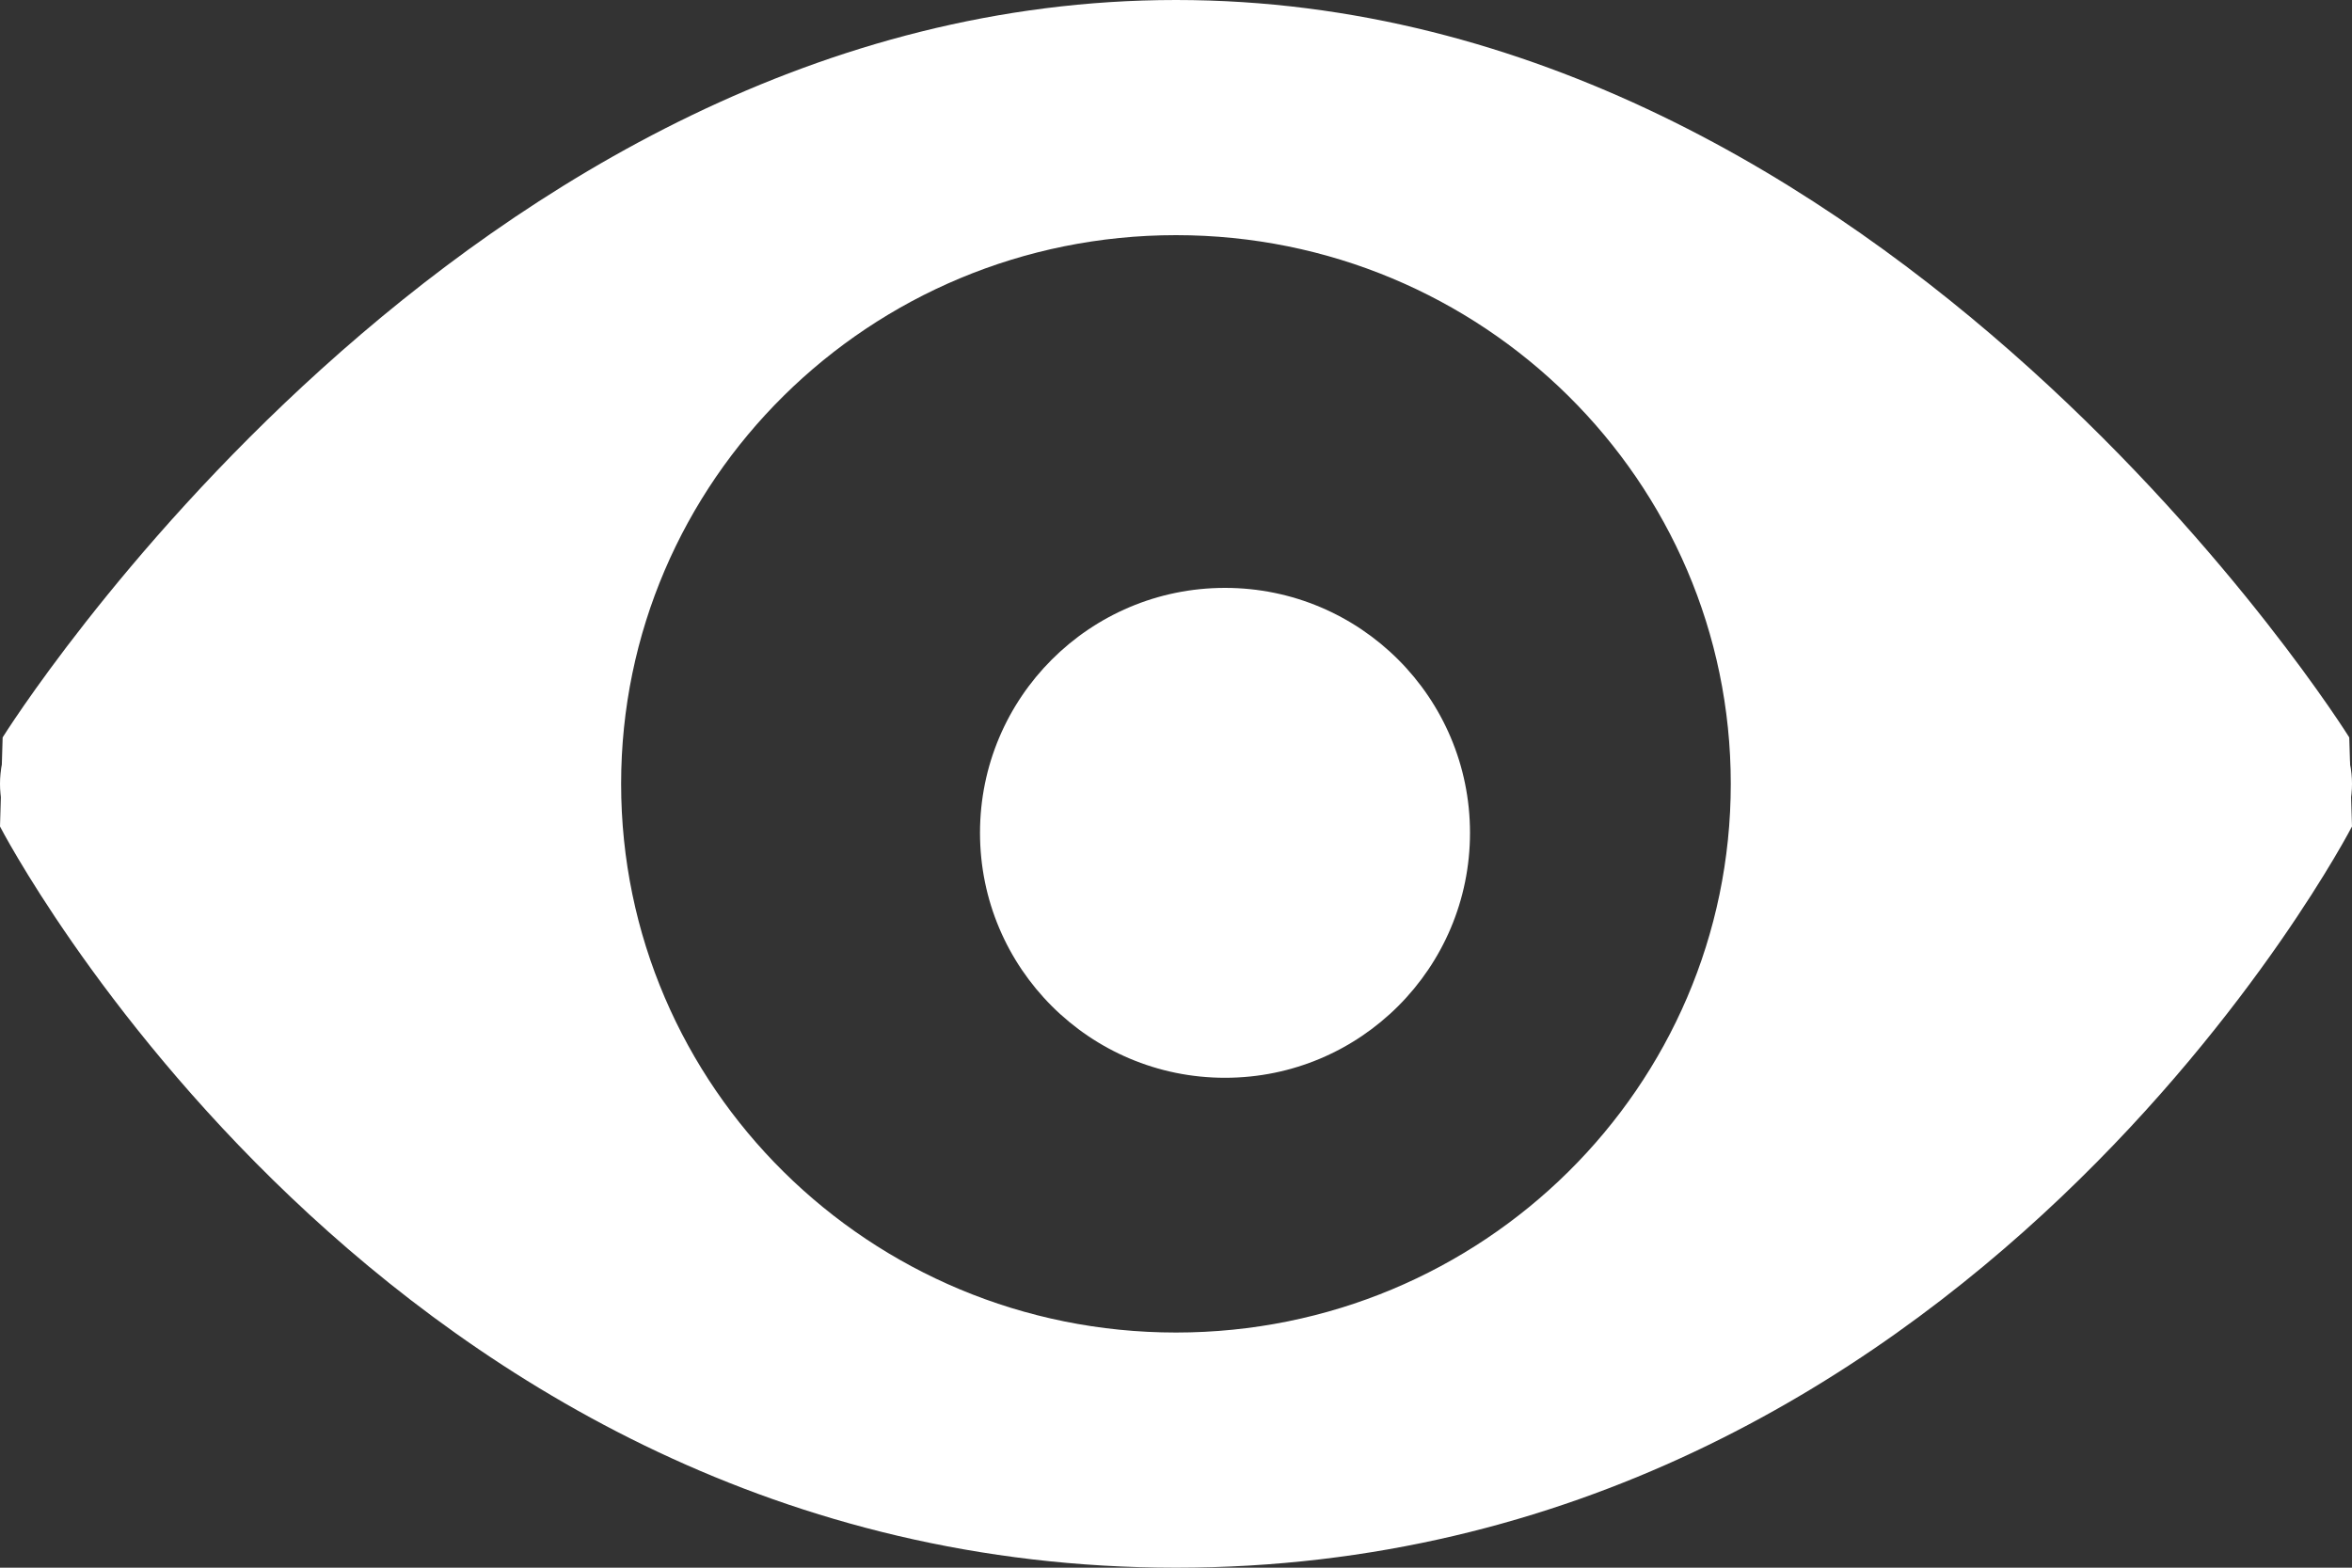 <?xml version="1.0" encoding="UTF-8"?>
<svg width="24px" height="16px" viewBox="0 0 24 16" version="1.1" xmlns="http://www.w3.org/2000/svg" xmlns:xlink="http://www.w3.org/1999/xlink">
    <rect x="0" y="0" width="24" height="16" fill="#333333" stroke="none"/>
    <!-- Generator: Sketch 47.1 (45422) - http://www.bohemiancoding.com/sketch -->
    <title>visible</title>
    <desc>Created with Sketch.</desc>
    <defs></defs>
    <g id="Asset-page" stroke="none" stroke-width="1" fill="none" fill-rule="evenodd">
        <g id="File-Uploaded-2" transform="translate(-544, -786)" fill-rule="nonzero" fill="#FFFFFF">
            <g id="slides" transform="translate(460, 122)">
                <g id="selected_slide" transform="translate(0, 618)">
                    <g id="visible" transform="translate(84, 46)">
                        <circle id="Oval" cx="23" cy="8" r="1"></circle>
                        <circle id="Oval" cx="1" cy="8" r="1"></circle>
                        <circle id="Oval" cx="12.5" cy="8.5" r="2.5"></circle>
                        <path d="M23.972,7.526 C23.972,7.526 19.278,0 12,0 C4.721,0 0.027,7.526 0.027,7.526 L1.25350236e-07,8.435 C-0.001,8.435 3.912,16 12,16 C20.087,16 24,8.435 24,8.435 L23.972,7.526 Z M12,13.6 C8.873,13.6 6.338,11.093 6.338,8 C6.338,4.907 8.873,2.4 12,2.4 C15.126,2.4 17.661,4.907 17.661,8 C17.661,11.093 15.126,13.6 12,13.6 Z" id="Shape"></path>
                    </g>
                </g>
            </g>
        </g>
    </g>
</svg>